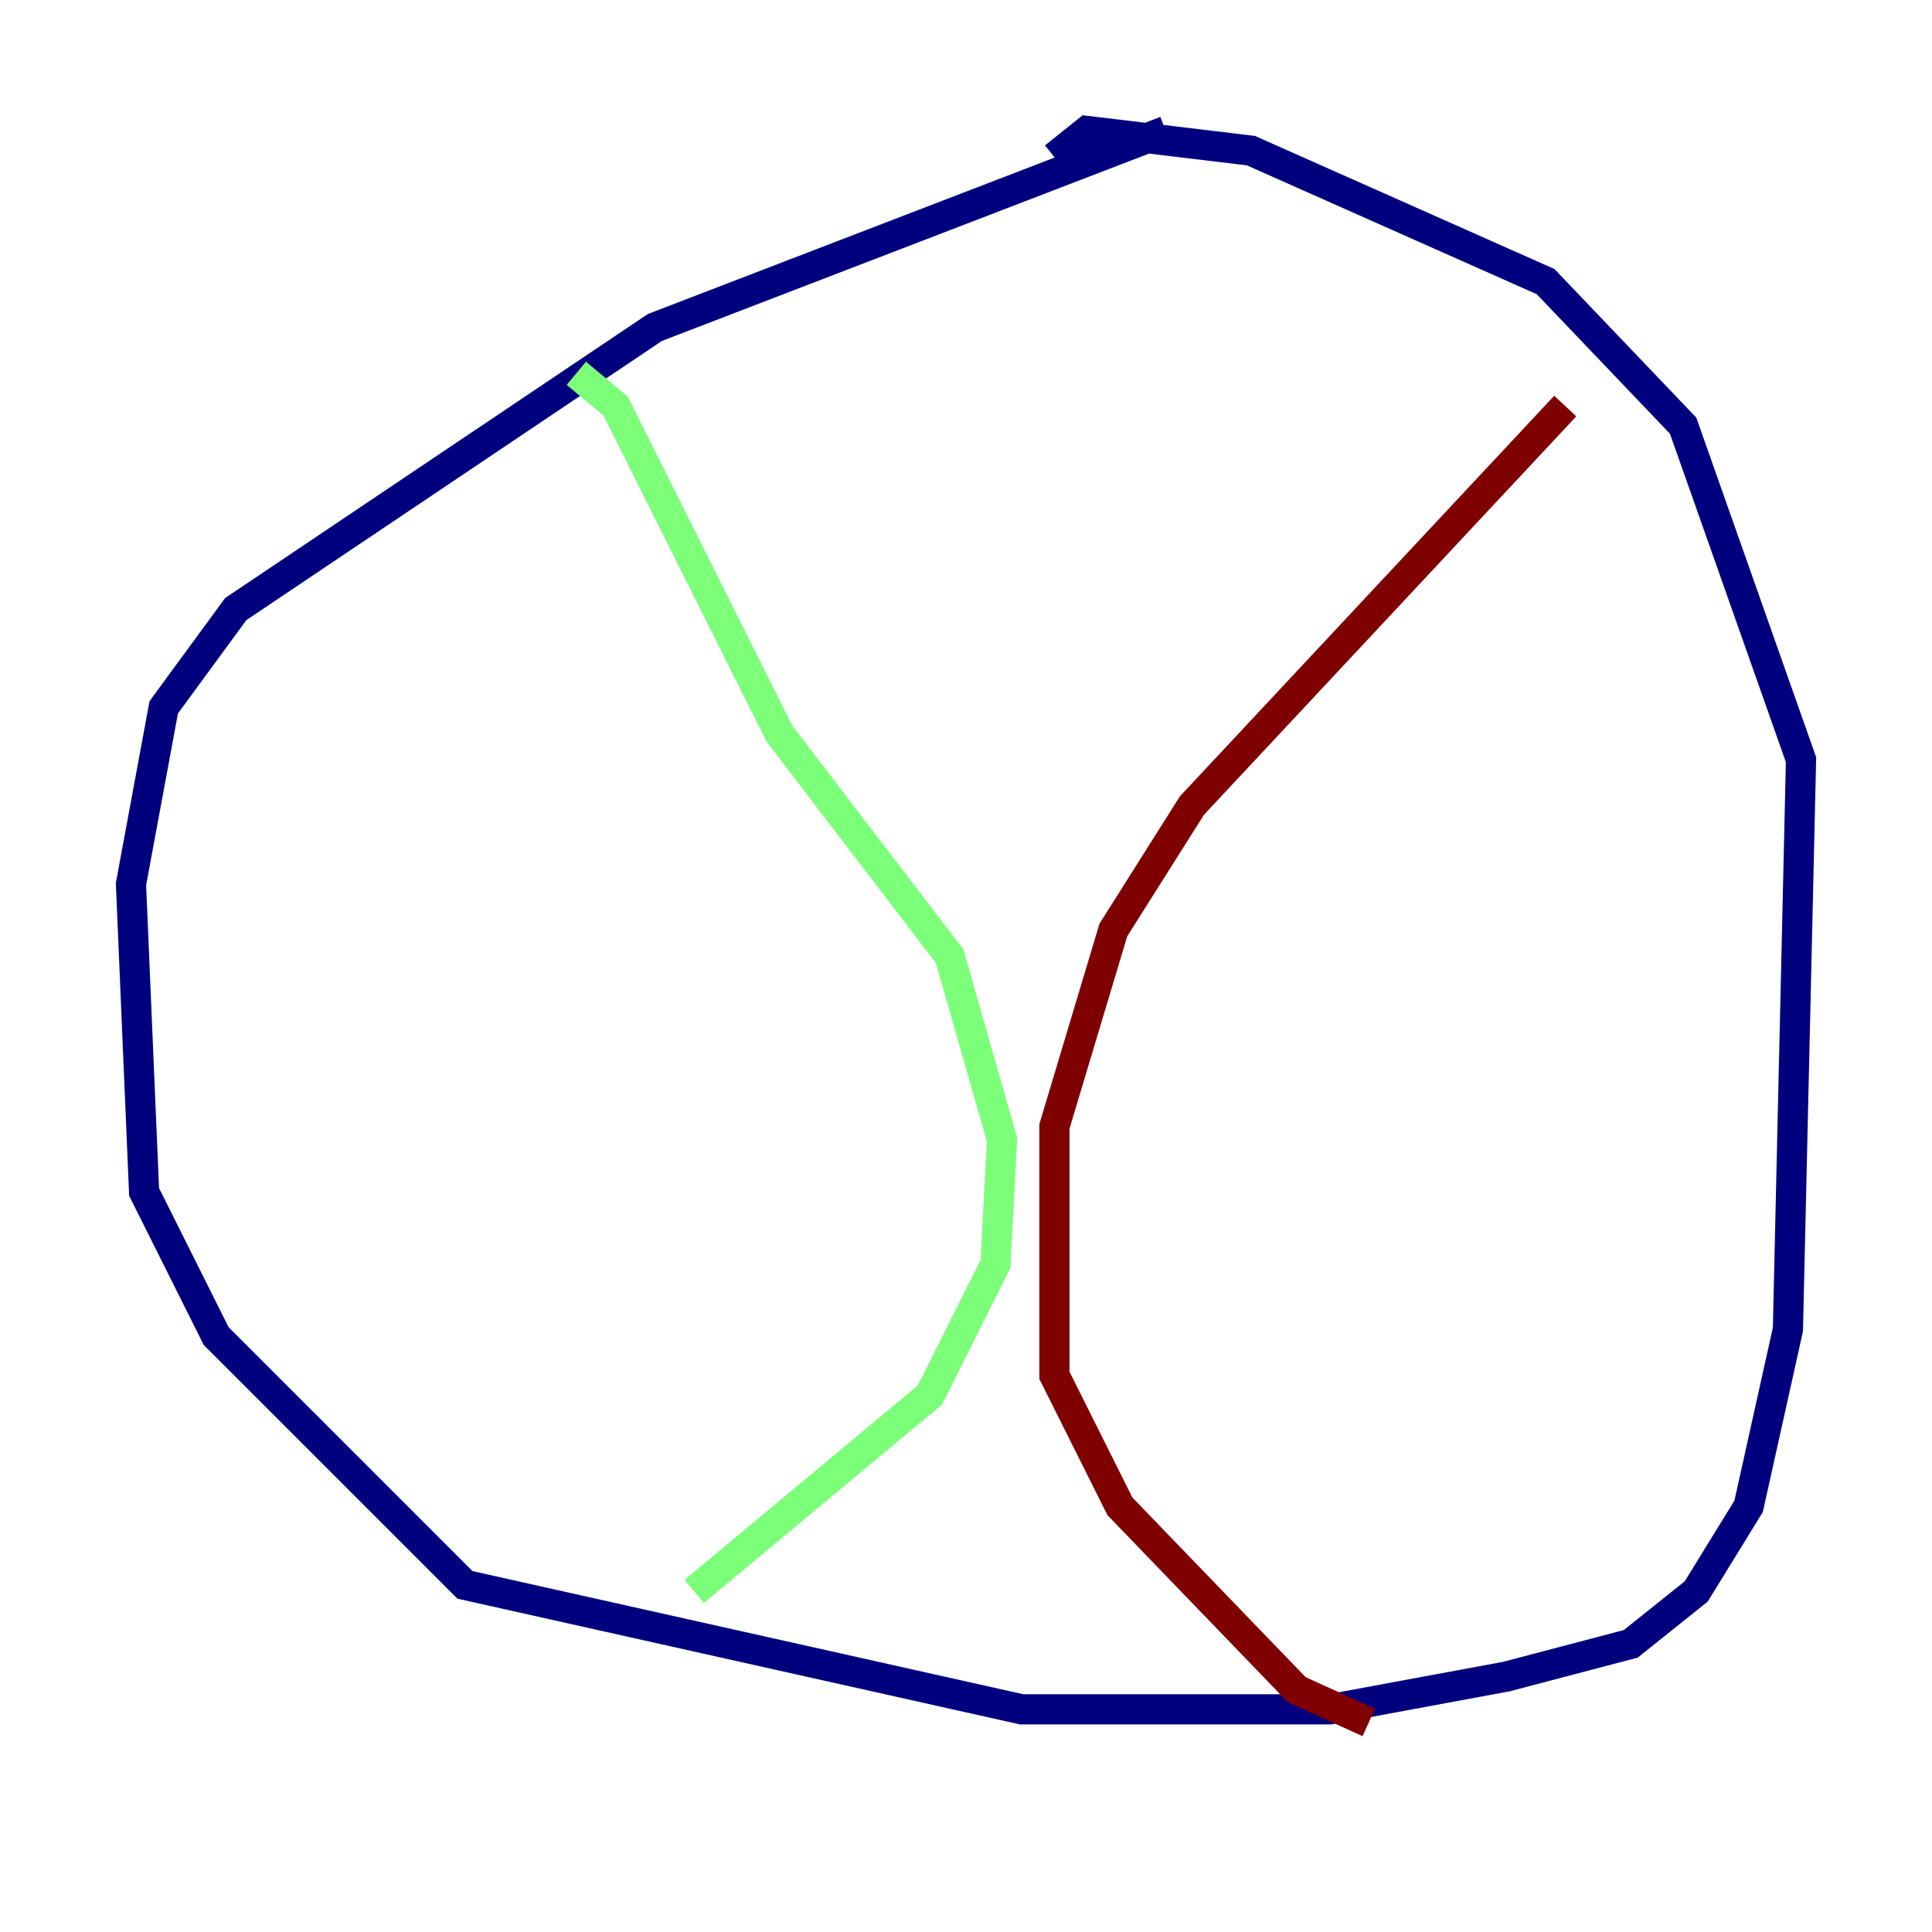 <?xml version="1.0" encoding="utf-8" ?>
<svg baseProfile="tiny" height="128" version="1.2" viewBox="0,0,128,128" width="128" xmlns="http://www.w3.org/2000/svg" xmlns:ev="http://www.w3.org/2001/xml-events" xmlns:xlink="http://www.w3.org/1999/xlink"><defs /><polyline fill="none" points="77.234,8.678 43.39,21.695 15.62,40.352 10.848,46.861 8.678,58.576 9.546,78.969 14.319,88.515 30.807,105.003 67.688,113.248 88.081,113.248 99.797,111.078 108.041,108.909 112.38,105.437 115.851,99.797 118.454,88.081 119.322,50.332 111.512,28.203 102.4,18.658 82.875,9.98 72.027,8.678 69.858,10.414" stroke="#00007f" stroke-width="2" /><polyline fill="none" points="38.183,24.732 40.786,26.902 51.634,48.597 62.915,63.349 66.386,75.498 65.953,83.742 61.614,92.42 45.993,105.437" stroke="#7cff79" stroke-width="2" /><polyline fill="none" points="103.702,26.902 78.969,53.37 73.763,61.614 69.858,74.63 69.858,91.119 74.197,99.797 85.912,111.946 90.685,114.115" stroke="#7f0000" stroke-width="2" /></svg>